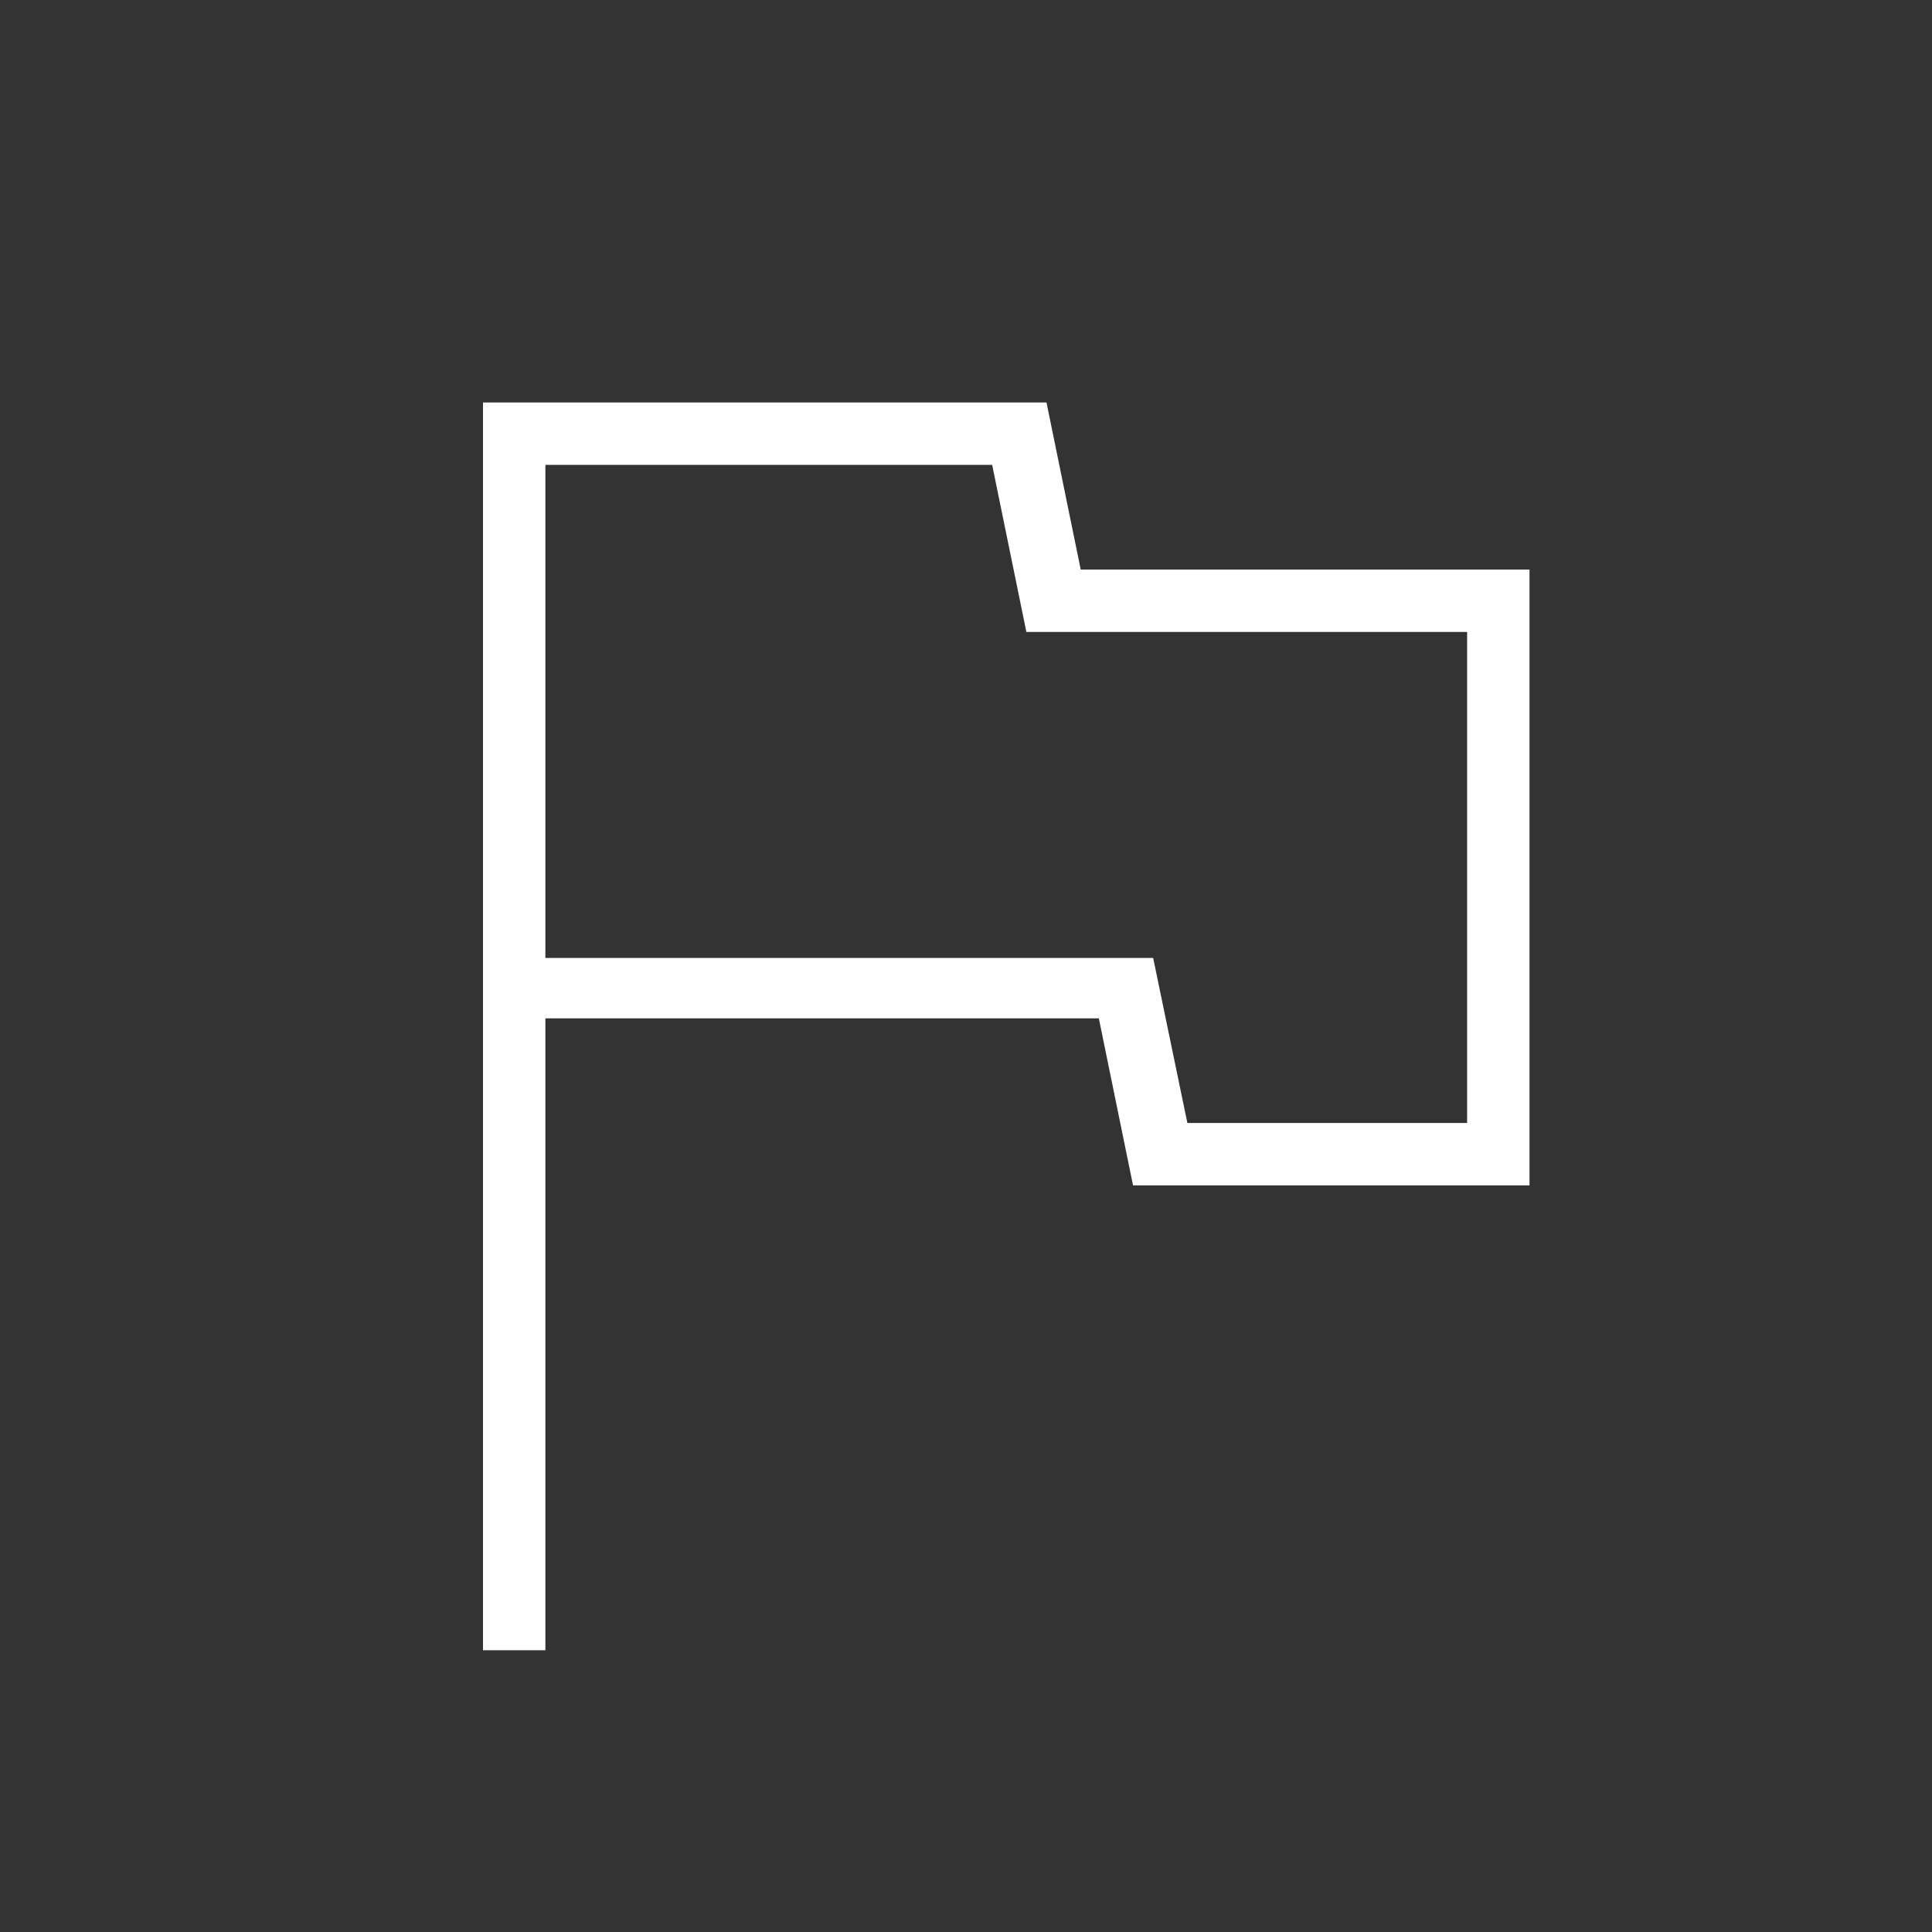 <svg width="48" height="48" viewBox="0 0 48 48" fill="none" xmlns="http://www.w3.org/2000/svg">
  <rect x="0" y="0" width="48" height="48" fill="#333333" stroke="none"/>
  <mask id="mask0_94_414" style="mask-type:alpha" maskUnits="userSpaceOnUse" x="0" y="0" width="48" height="48">
    <rect width="48" height="48" fill="#FFFFFF" />
  </mask>
  <g mask="url(#mask0_94_414)">
    <path d="M12 41V10H26L26.85 14.15H38V29.45H28.15L27.3 25.3H13.55V41H12ZM29.5 27.9H36.45V15.7H25.5L24.65 11.55H13.55V23.8H28.65L29.5 27.9Z" fill="#FFFFFF" />
  </g>
</svg>
